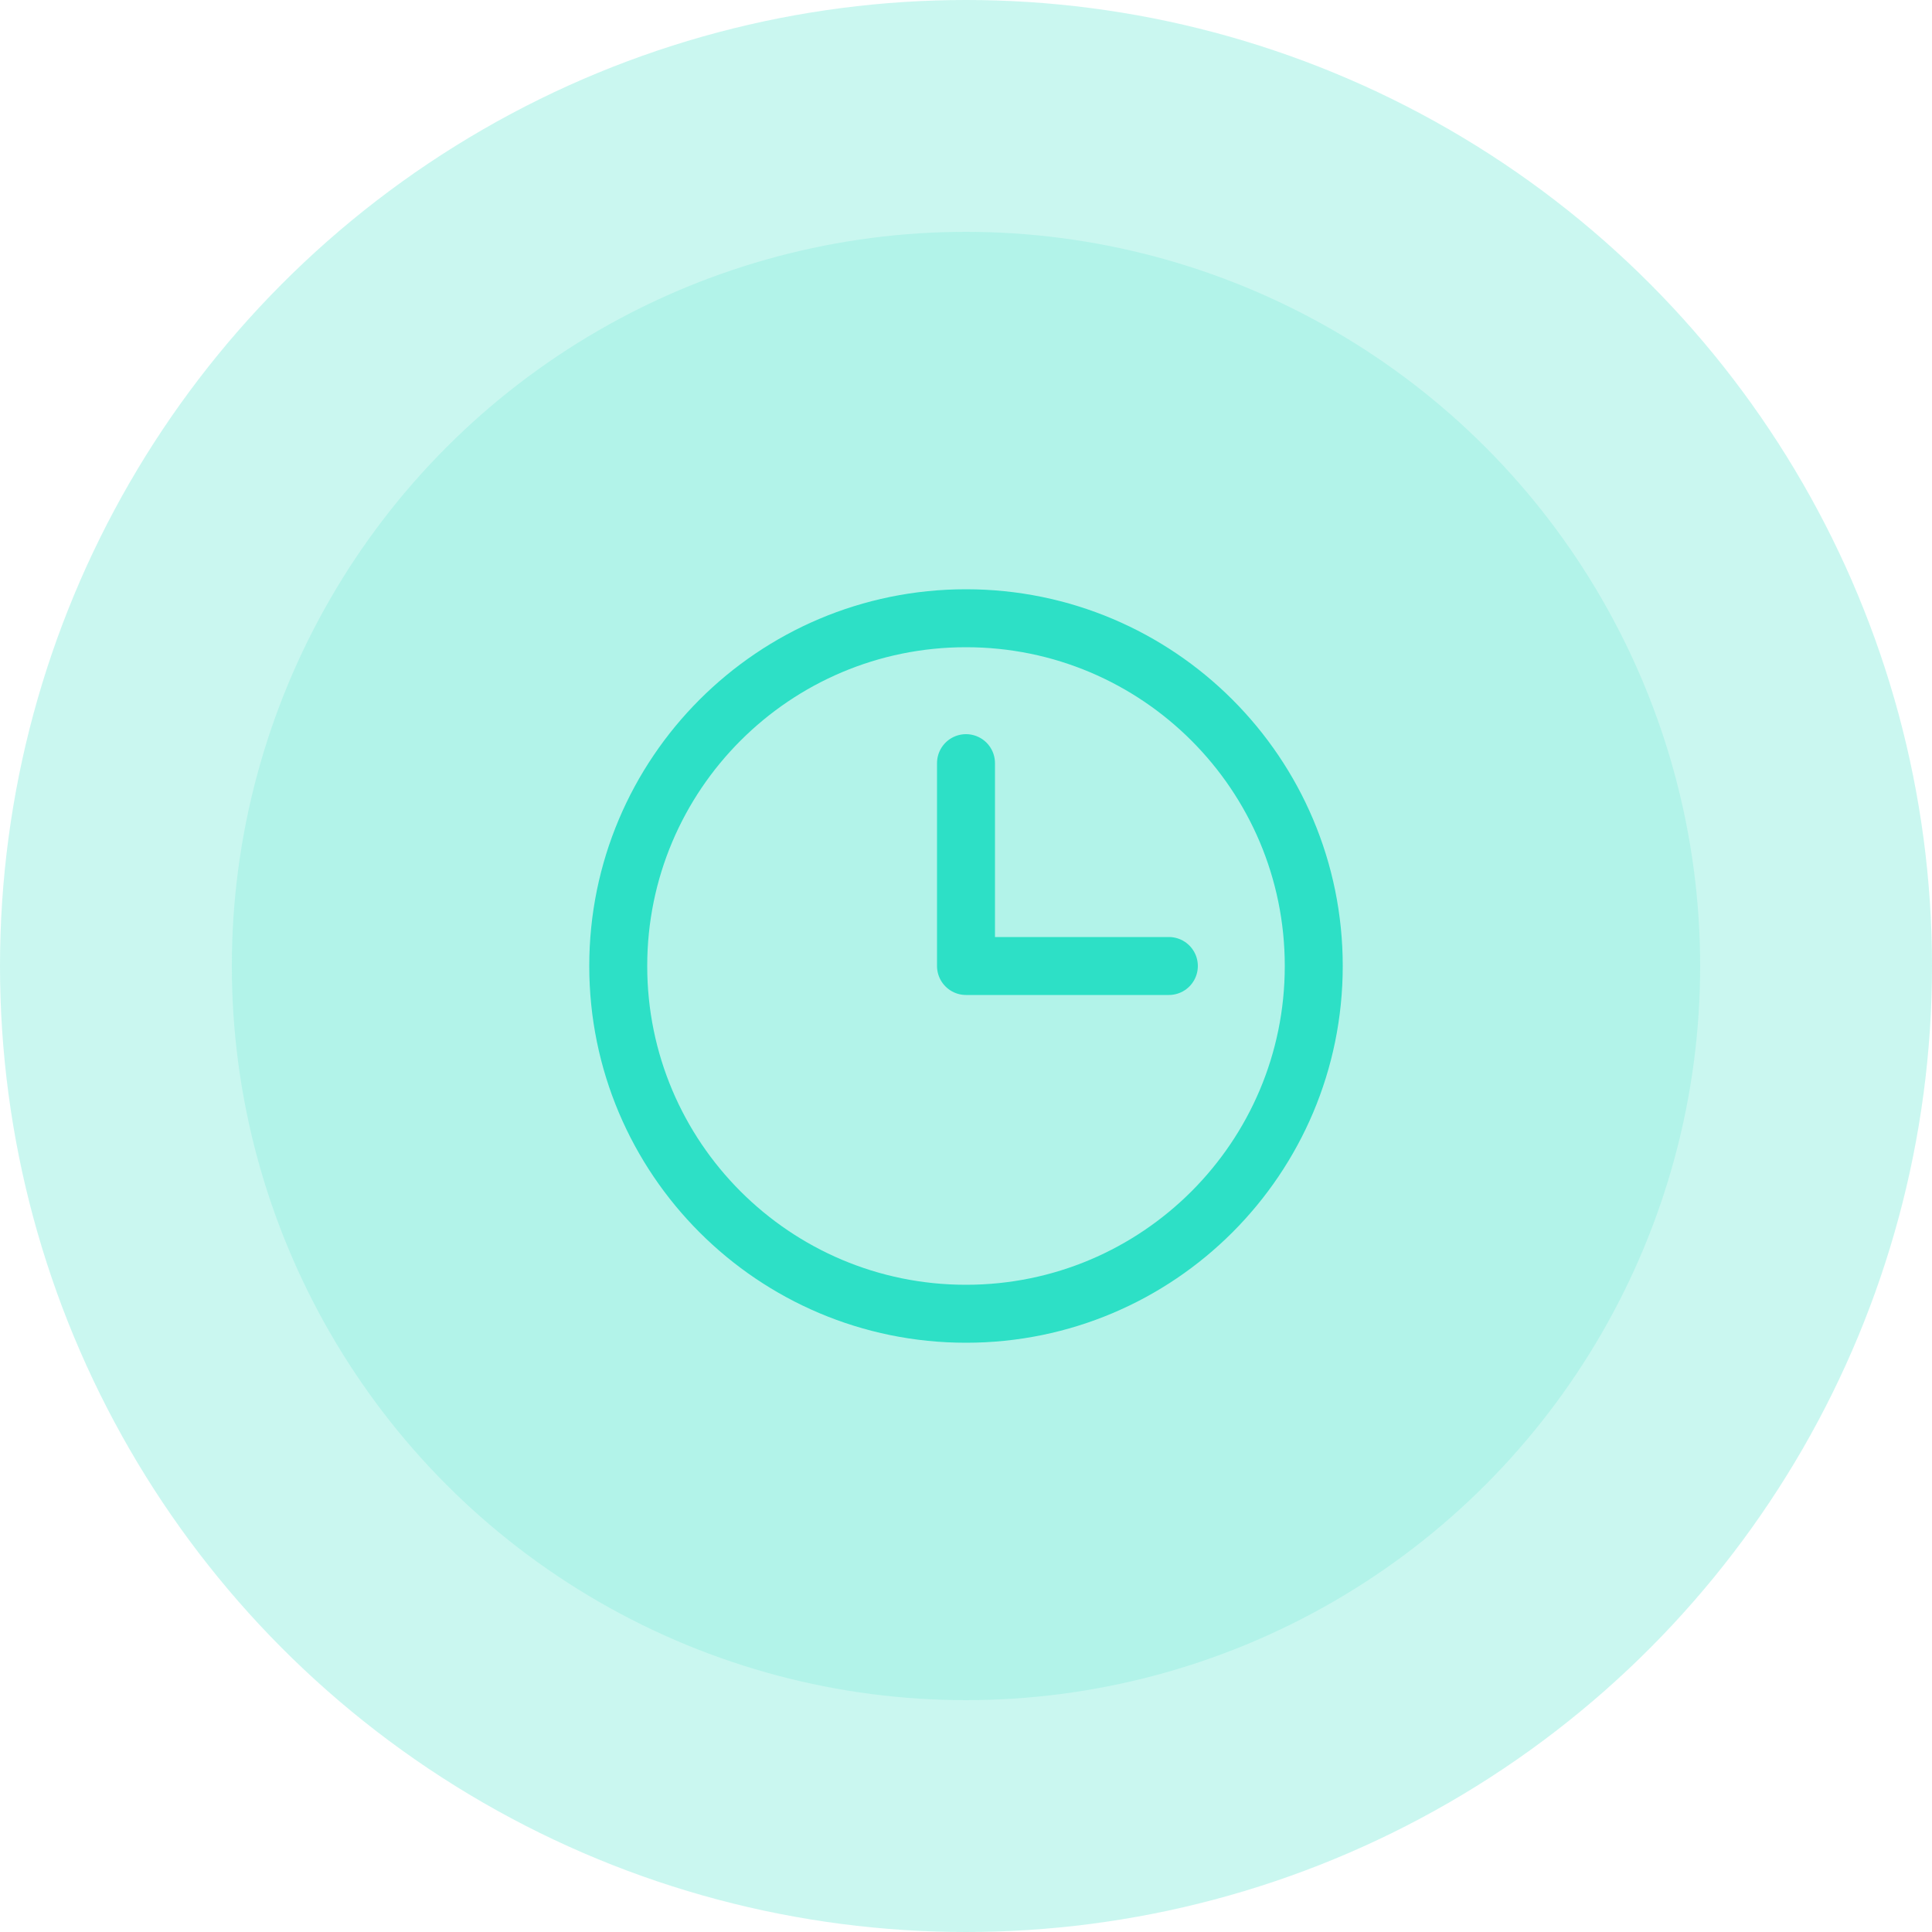 <svg width="50" height="50" viewBox="0 0 50 50" fill="none" xmlns="http://www.w3.org/2000/svg">
<circle opacity="0.25" cx="25" cy="25" r="25" fill="#2DE0C6"/>
<circle opacity="0.15" cx="25" cy="25" r="19" fill="#2DE0C6"/>
<path d="M25 34C29.971 34 34 29.971 34 25C34 20.029 29.971 16 25 16C20.029 16 16 20.029 16 25C16 29.971 20.029 34 25 34Z" stroke="#2DE0C6" stroke-width="1.5" stroke-miterlimit="10"/>
<path d="M25 19.75V25H30.25" stroke="#2DE0C6" stroke-width="1.5" stroke-linecap="round" stroke-linejoin="round"/>
</svg>
